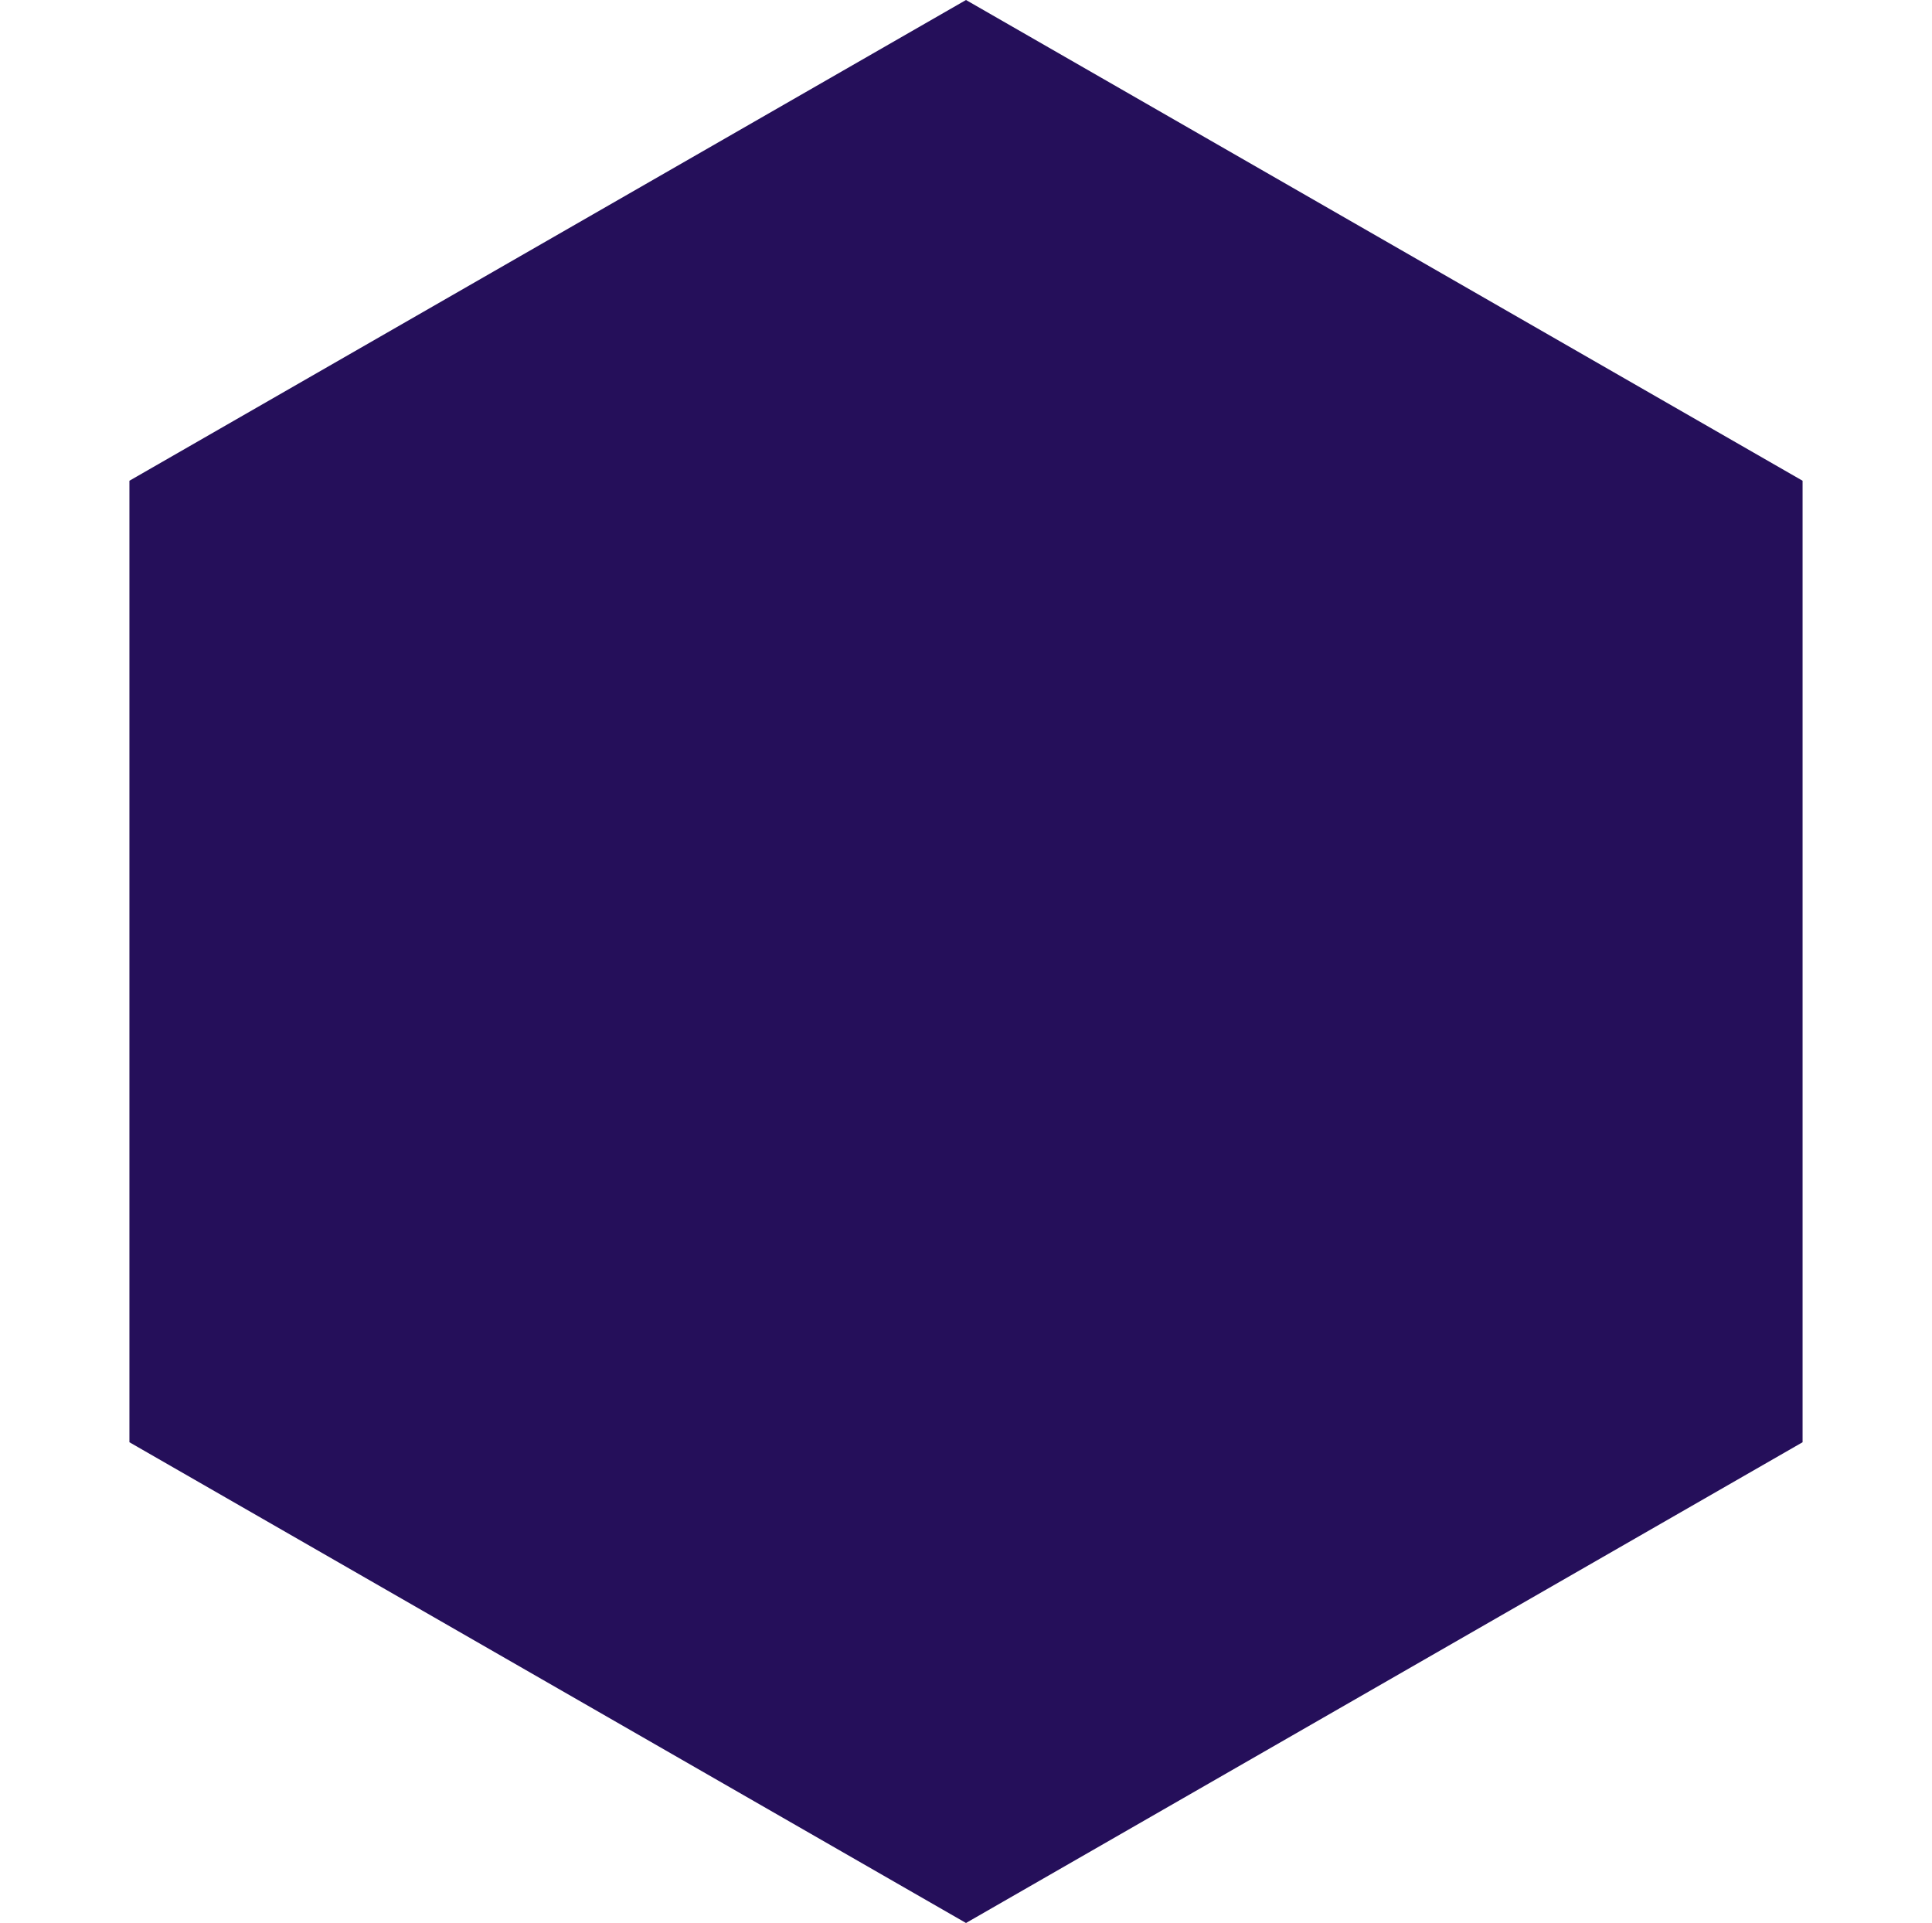 <?xml version="1.0" encoding="UTF-8"?>
<svg width="208px" height="207px" viewBox="0 0 208 207" version="1.1" xmlns="http://www.w3.org/2000/svg" xmlns:xlink="http://www.w3.org/1999/xlink">
    <!-- Generator: Sketch 56.1 (81669) - https://sketch.com -->
    <title>stat_text</title>
    <desc>Created with Sketch.</desc>
    <g id="stat_text" stroke="none" stroke-width="1" fill="none" fill-rule="evenodd">
        <g>
            <polygon id="Polygon-Copy" fill="#250F5A" points="104 0 194.067 51.75 194.067 155.25 104 207 13.933 155.25 13.933 51.75"></polygon>
        </g>
    </g>
</svg>